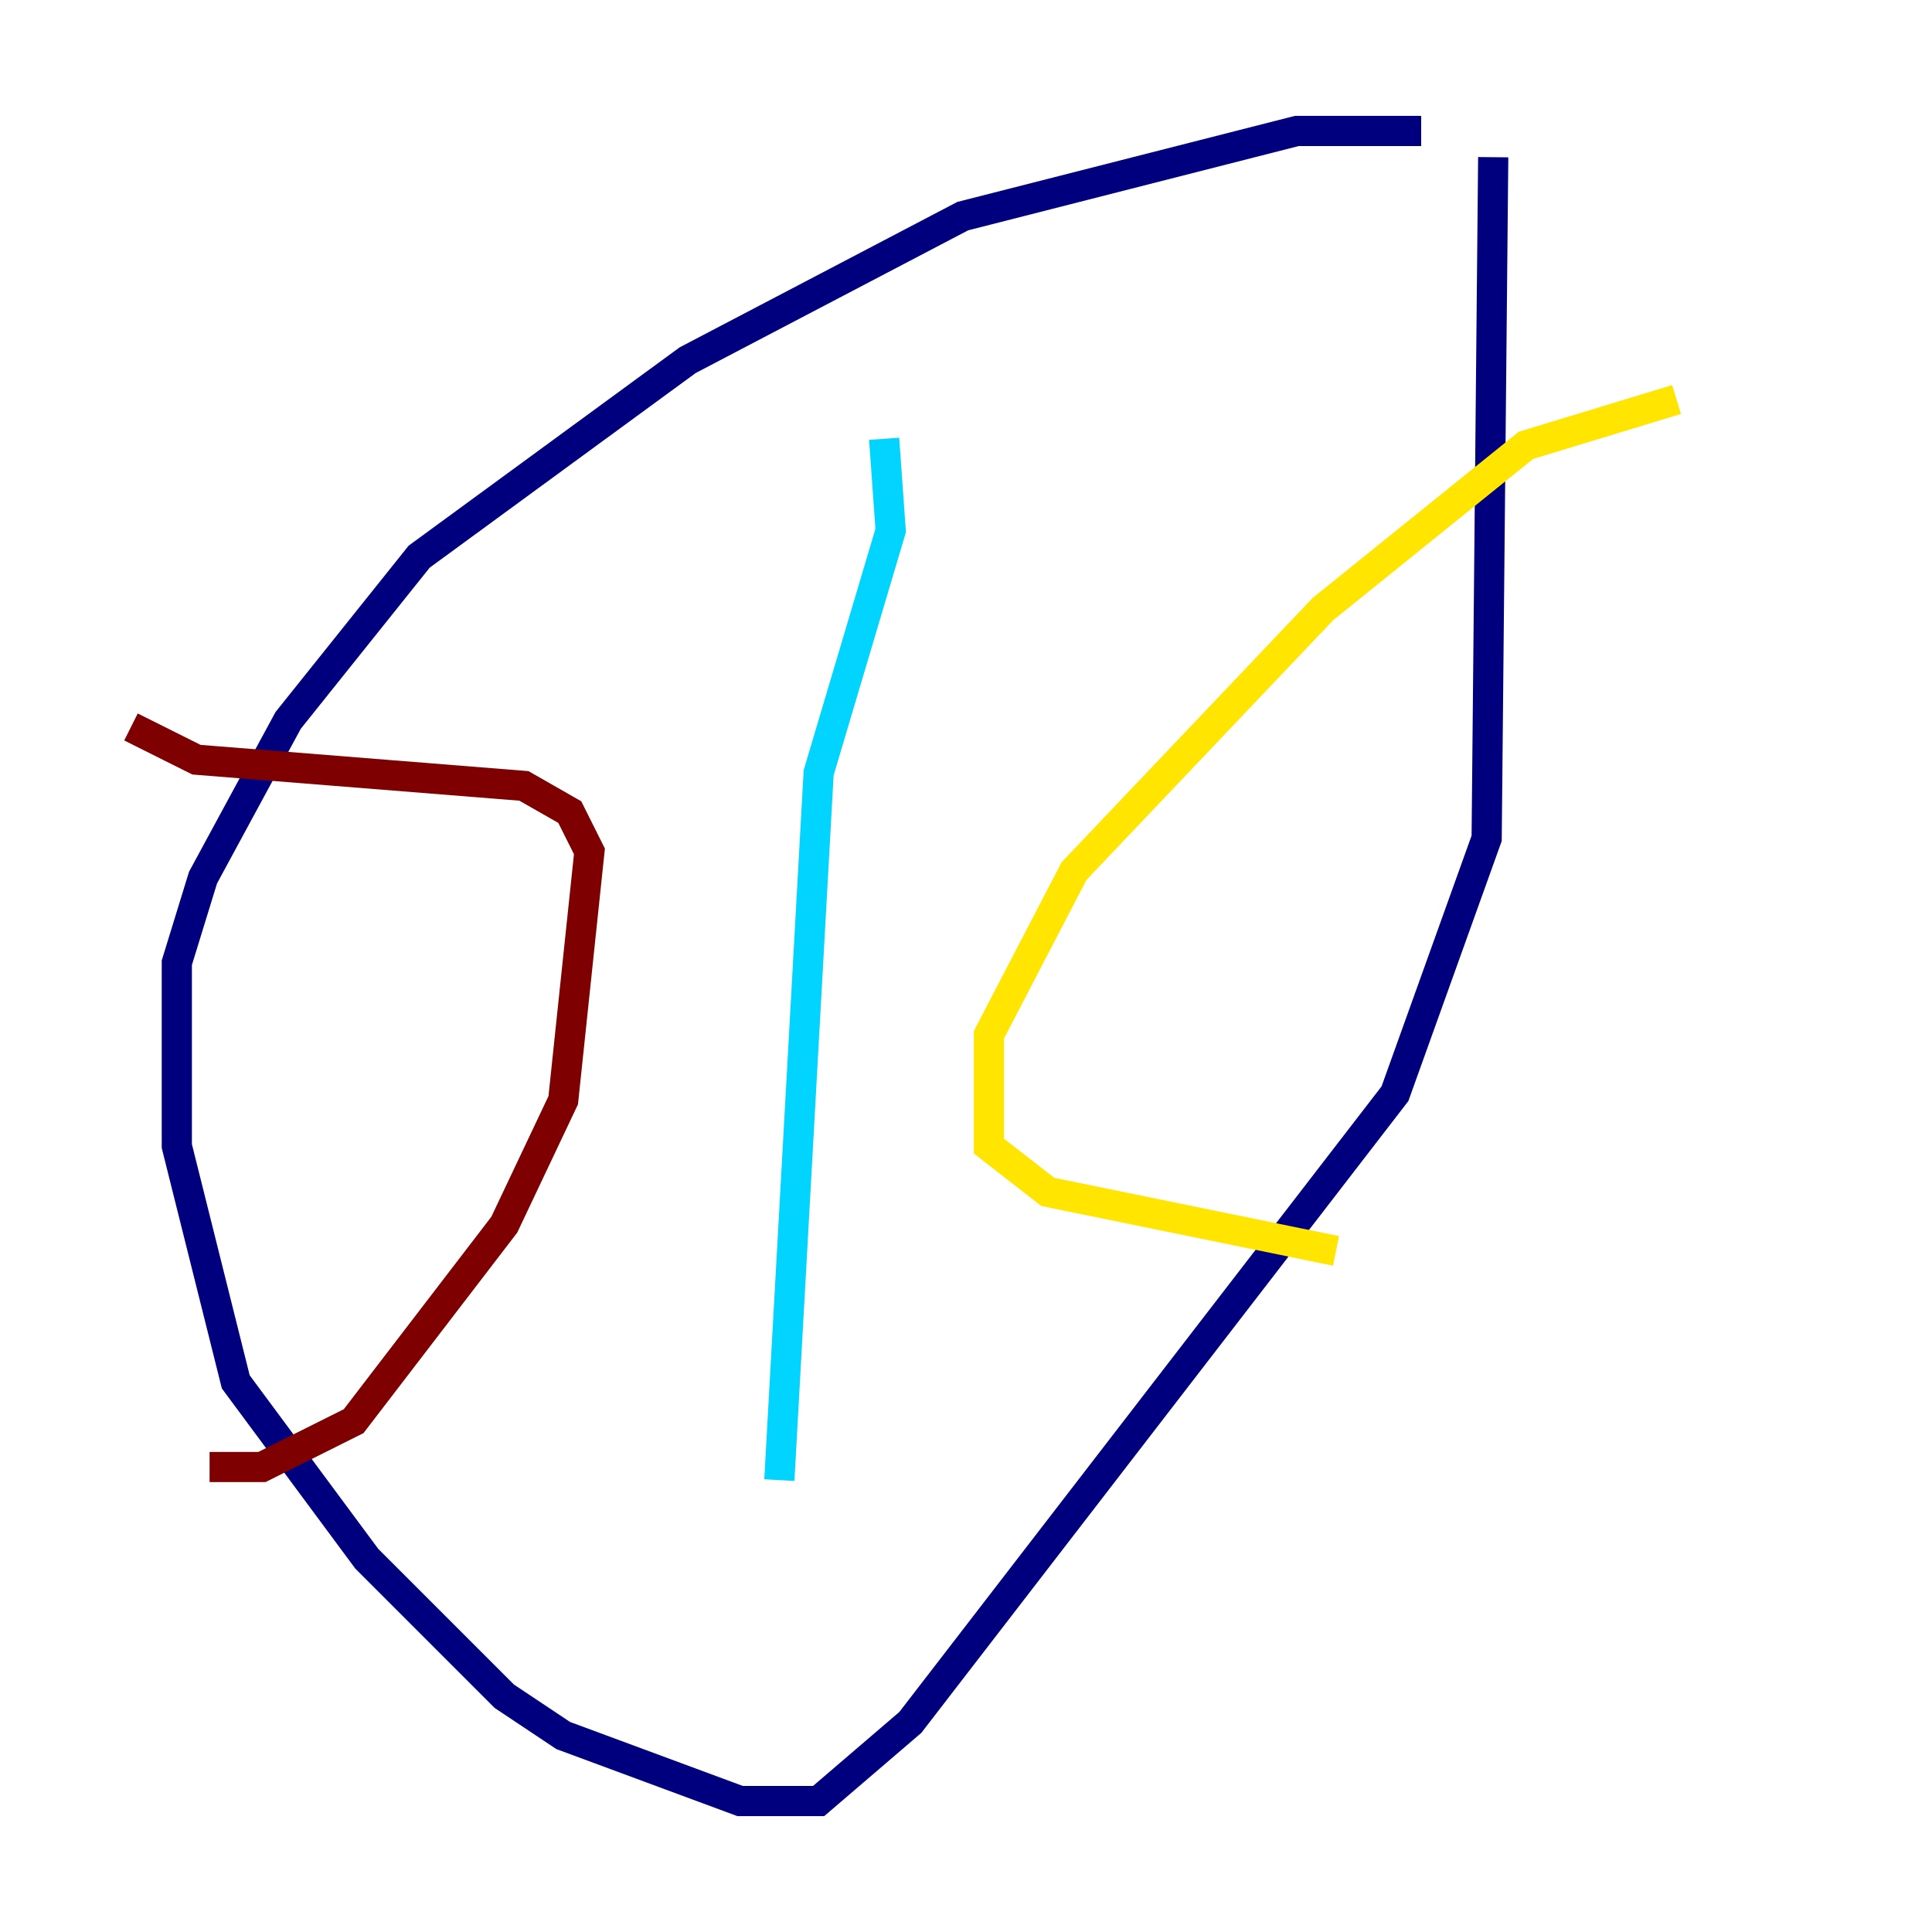 <?xml version="1.0" encoding="utf-8" ?>
<svg baseProfile="tiny" height="128" version="1.2" viewBox="0,0,128,128" width="128" xmlns="http://www.w3.org/2000/svg" xmlns:ev="http://www.w3.org/2001/xml-events" xmlns:xlink="http://www.w3.org/1999/xlink"><defs /><polyline fill="none" points="94.156,8.678 85.912,8.678 63.783,14.319 45.559,23.864 27.77,36.881 19.091,47.729 13.451,58.142 11.715,63.783 11.715,75.932 15.62,91.552 24.298,103.268 33.41,112.38 37.315,114.983 49.031,119.322 54.237,119.322 60.312,114.115 92.42,72.461 98.495,55.539 98.929,10.414" stroke="#00007f" stroke-width="2" /><polyline fill="none" points="58.576,29.071 59.01,35.146 54.237,51.2 51.634,98.061" stroke="#00d4ff" stroke-width="2" /><polyline fill="none" points="111.078,26.468 101.098,29.505 87.647,40.352 71.159,57.709 65.519,68.556 65.519,75.932 69.424,78.969 88.515,82.875" stroke="#ffe500" stroke-width="2" /><polyline fill="none" points="8.678,48.163 13.017,50.332 34.712,52.068 37.749,53.803 39.051,56.407 37.315,72.895 33.41,81.139 23.43,94.156 17.356,97.193 13.885,97.193" stroke="#7f0000" stroke-width="2" /></svg>